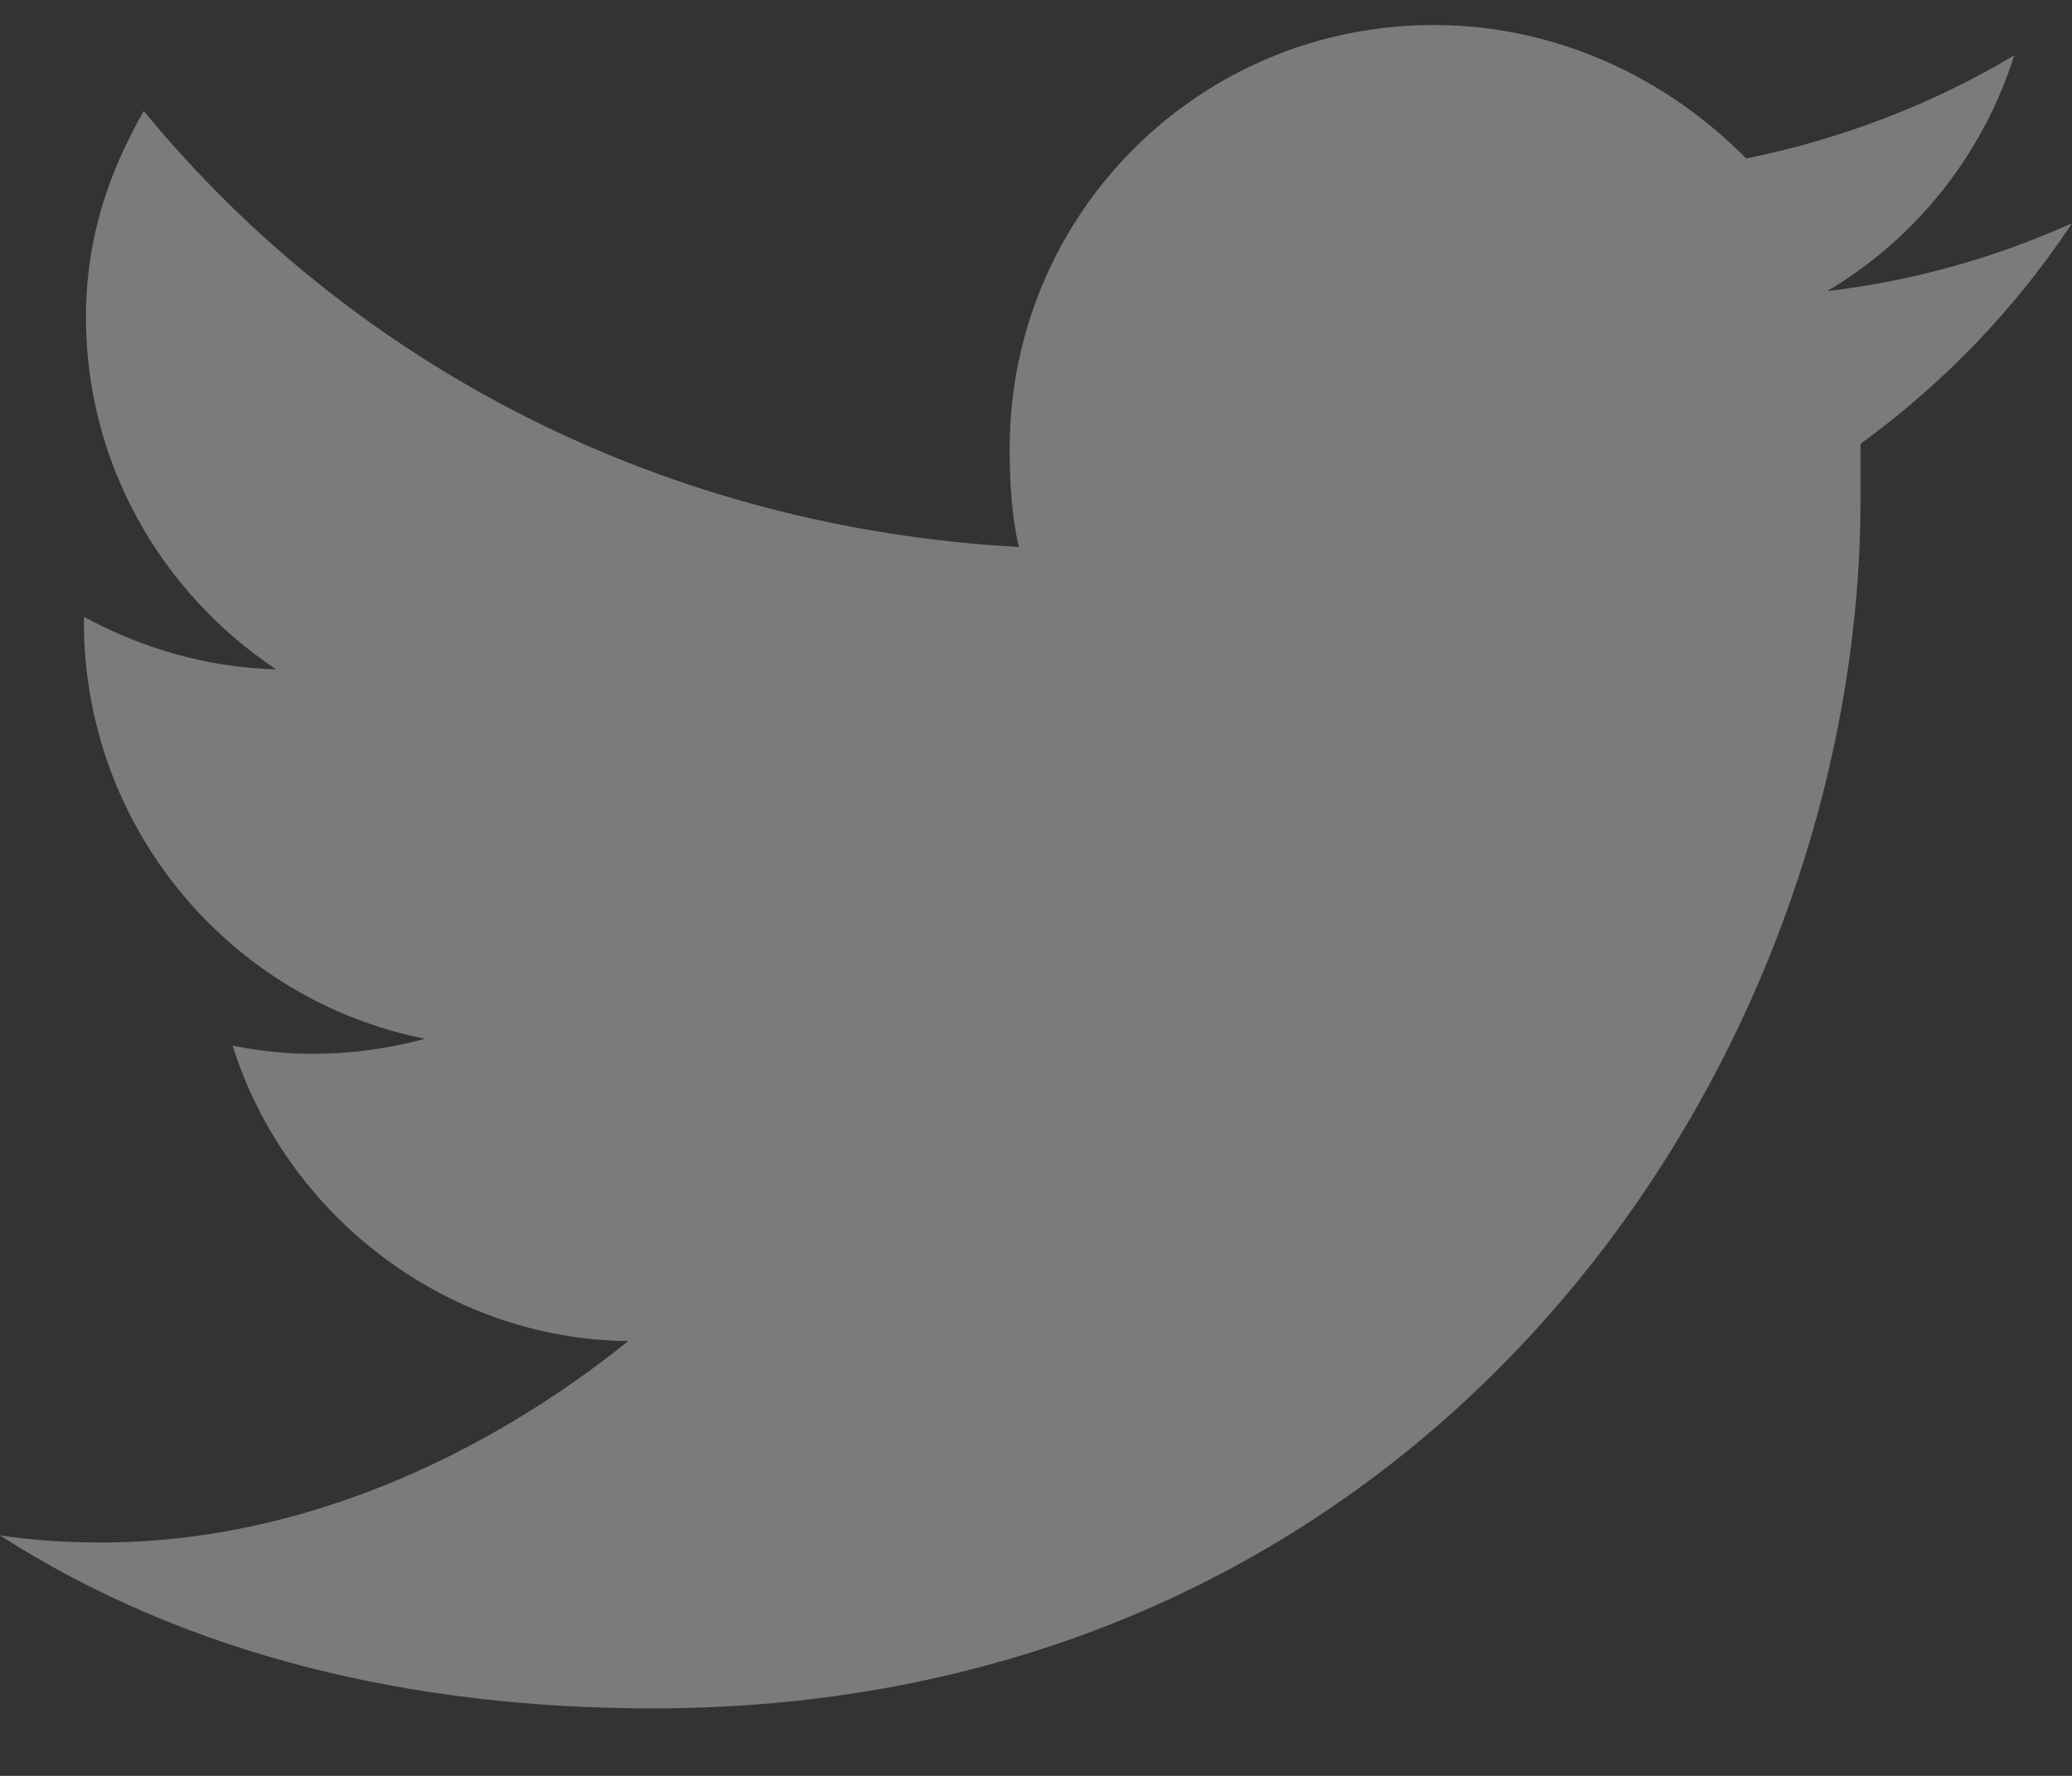 <?xml version="1.0" encoding="UTF-8" standalone="no"?>
<svg width="14px" height="12px" viewBox="0 0 14 12" version="1.1" xmlns="http://www.w3.org/2000/svg" xmlns:xlink="http://www.w3.org/1999/xlink" xmlns:sketch="http://www.bohemiancoding.com/sketch/ns">
    <rect x="0" y="0" width="14" height="12" fill="#333333" stroke="none"/>
    <!-- Generator: Sketch 3.4.4 (17249) - http://www.bohemiancoding.com/sketch -->
    <title>twitter copy</title>
    <desc>Created with Sketch.</desc>
    <defs></defs>
    <g id="Website" stroke="none" stroke-width="1" fill="none" fill-rule="evenodd" sketch:type="MSPage">
        <g id="01---Home-Copy-10" sketch:type="MSArtboardGroup" transform="translate(-931, -1384)" fill="#FFFFFF" opacity="0.355">
            <path d="M945,1385.509 C944.48,1385.741 943.934,1385.898 943.346,1385.967 C943.947,1385.611 944.398,1385.044 944.61,1384.374 C944.063,1384.702 943.441,1384.941 942.799,1385.071 C942.259,1384.524 941.514,1384.169 940.687,1384.169 C939.101,1384.169 937.822,1385.447 937.822,1387.033 C937.822,1387.259 937.836,1387.491 937.884,1387.696 C935.505,1387.566 933.399,1386.486 931.971,1384.75 C931.731,1385.174 931.581,1385.611 931.581,1386.145 C931.581,1387.129 932.087,1388.004 932.866,1388.523 C932.395,1388.51 931.957,1388.38 931.567,1388.168 L931.567,1388.202 C931.567,1389.597 932.559,1390.759 933.871,1391.019 C933.625,1391.087 933.365,1391.121 933.105,1391.121 C932.928,1391.121 932.75,1391.101 932.572,1391.066 C932.928,1392.201 934.001,1393.049 935.245,1393.062 C934.274,1393.842 933.023,1394.423 931.684,1394.423 C931.451,1394.423 931.226,1394.409 931,1394.375 C932.265,1395.188 933.789,1395.544 935.409,1395.544 C940.687,1395.544 943.571,1391.169 943.571,1387.375 L943.571,1386.999 C944.125,1386.596 944.61,1386.097 945,1385.509 L945,1385.509 Z" id="twitter-copy" sketch:type="MSShapeGroup"></path>
        </g>
    </g>
</svg>